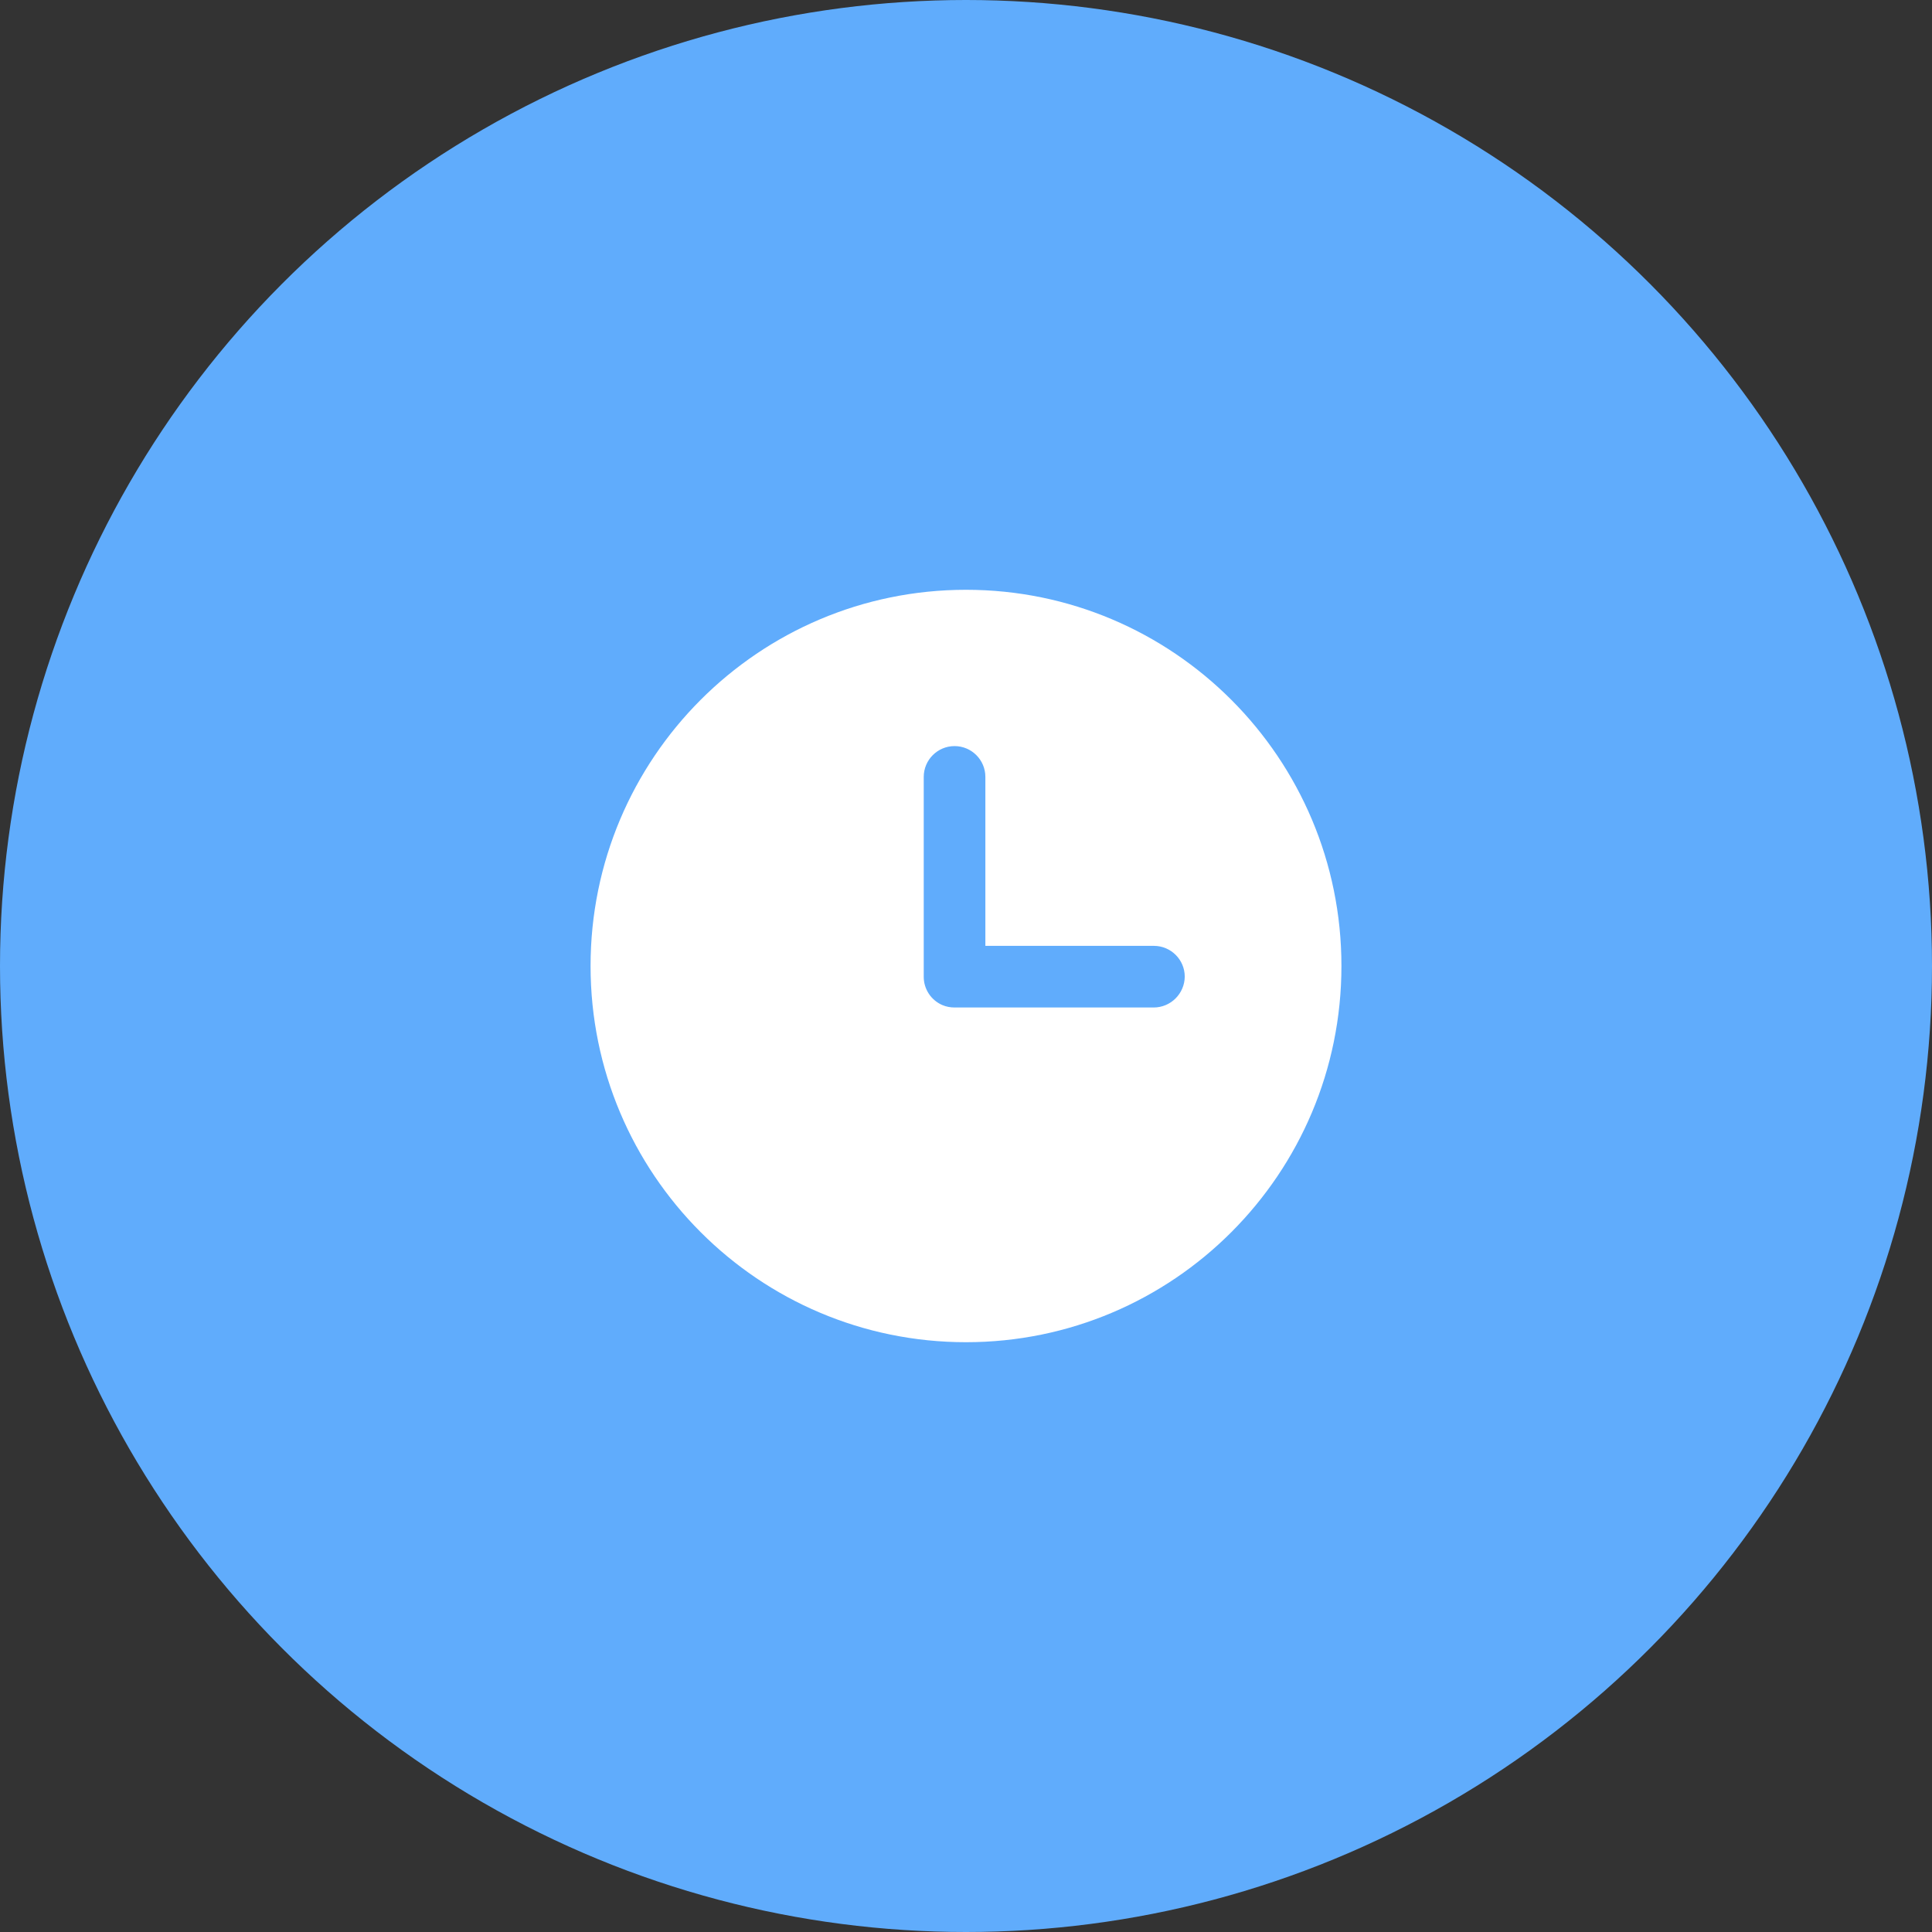 <svg width="40" height="40" viewBox="0 0 40 40" fill="none" xmlns="http://www.w3.org/2000/svg">
<rect x="0" y="0" width="40" height="40" fill="#333333" stroke="none"/>
<circle cx="20" cy="20" r="20" fill="#60ACFC"/>
<path d="M20 12.211C15.709 12.211 12.227 15.696 12.227 20C12.227 24.304 15.709 27.789 20 27.789C24.291 27.789 27.773 24.304 27.773 20C27.773 15.696 24.291 12.211 20 12.211ZM23.886 20.859H19.763C19.677 20.859 19.591 20.843 19.513 20.81C19.398 20.761 19.299 20.679 19.23 20.574C19.161 20.469 19.124 20.346 19.125 20.221V16.085C19.125 15.733 19.411 15.447 19.763 15.447C20.115 15.447 20.401 15.733 20.401 16.085V19.583H23.89C24.242 19.583 24.529 19.869 24.529 20.221C24.525 20.573 24.238 20.859 23.886 20.859H23.886Z" fill="white"/>
</svg>
